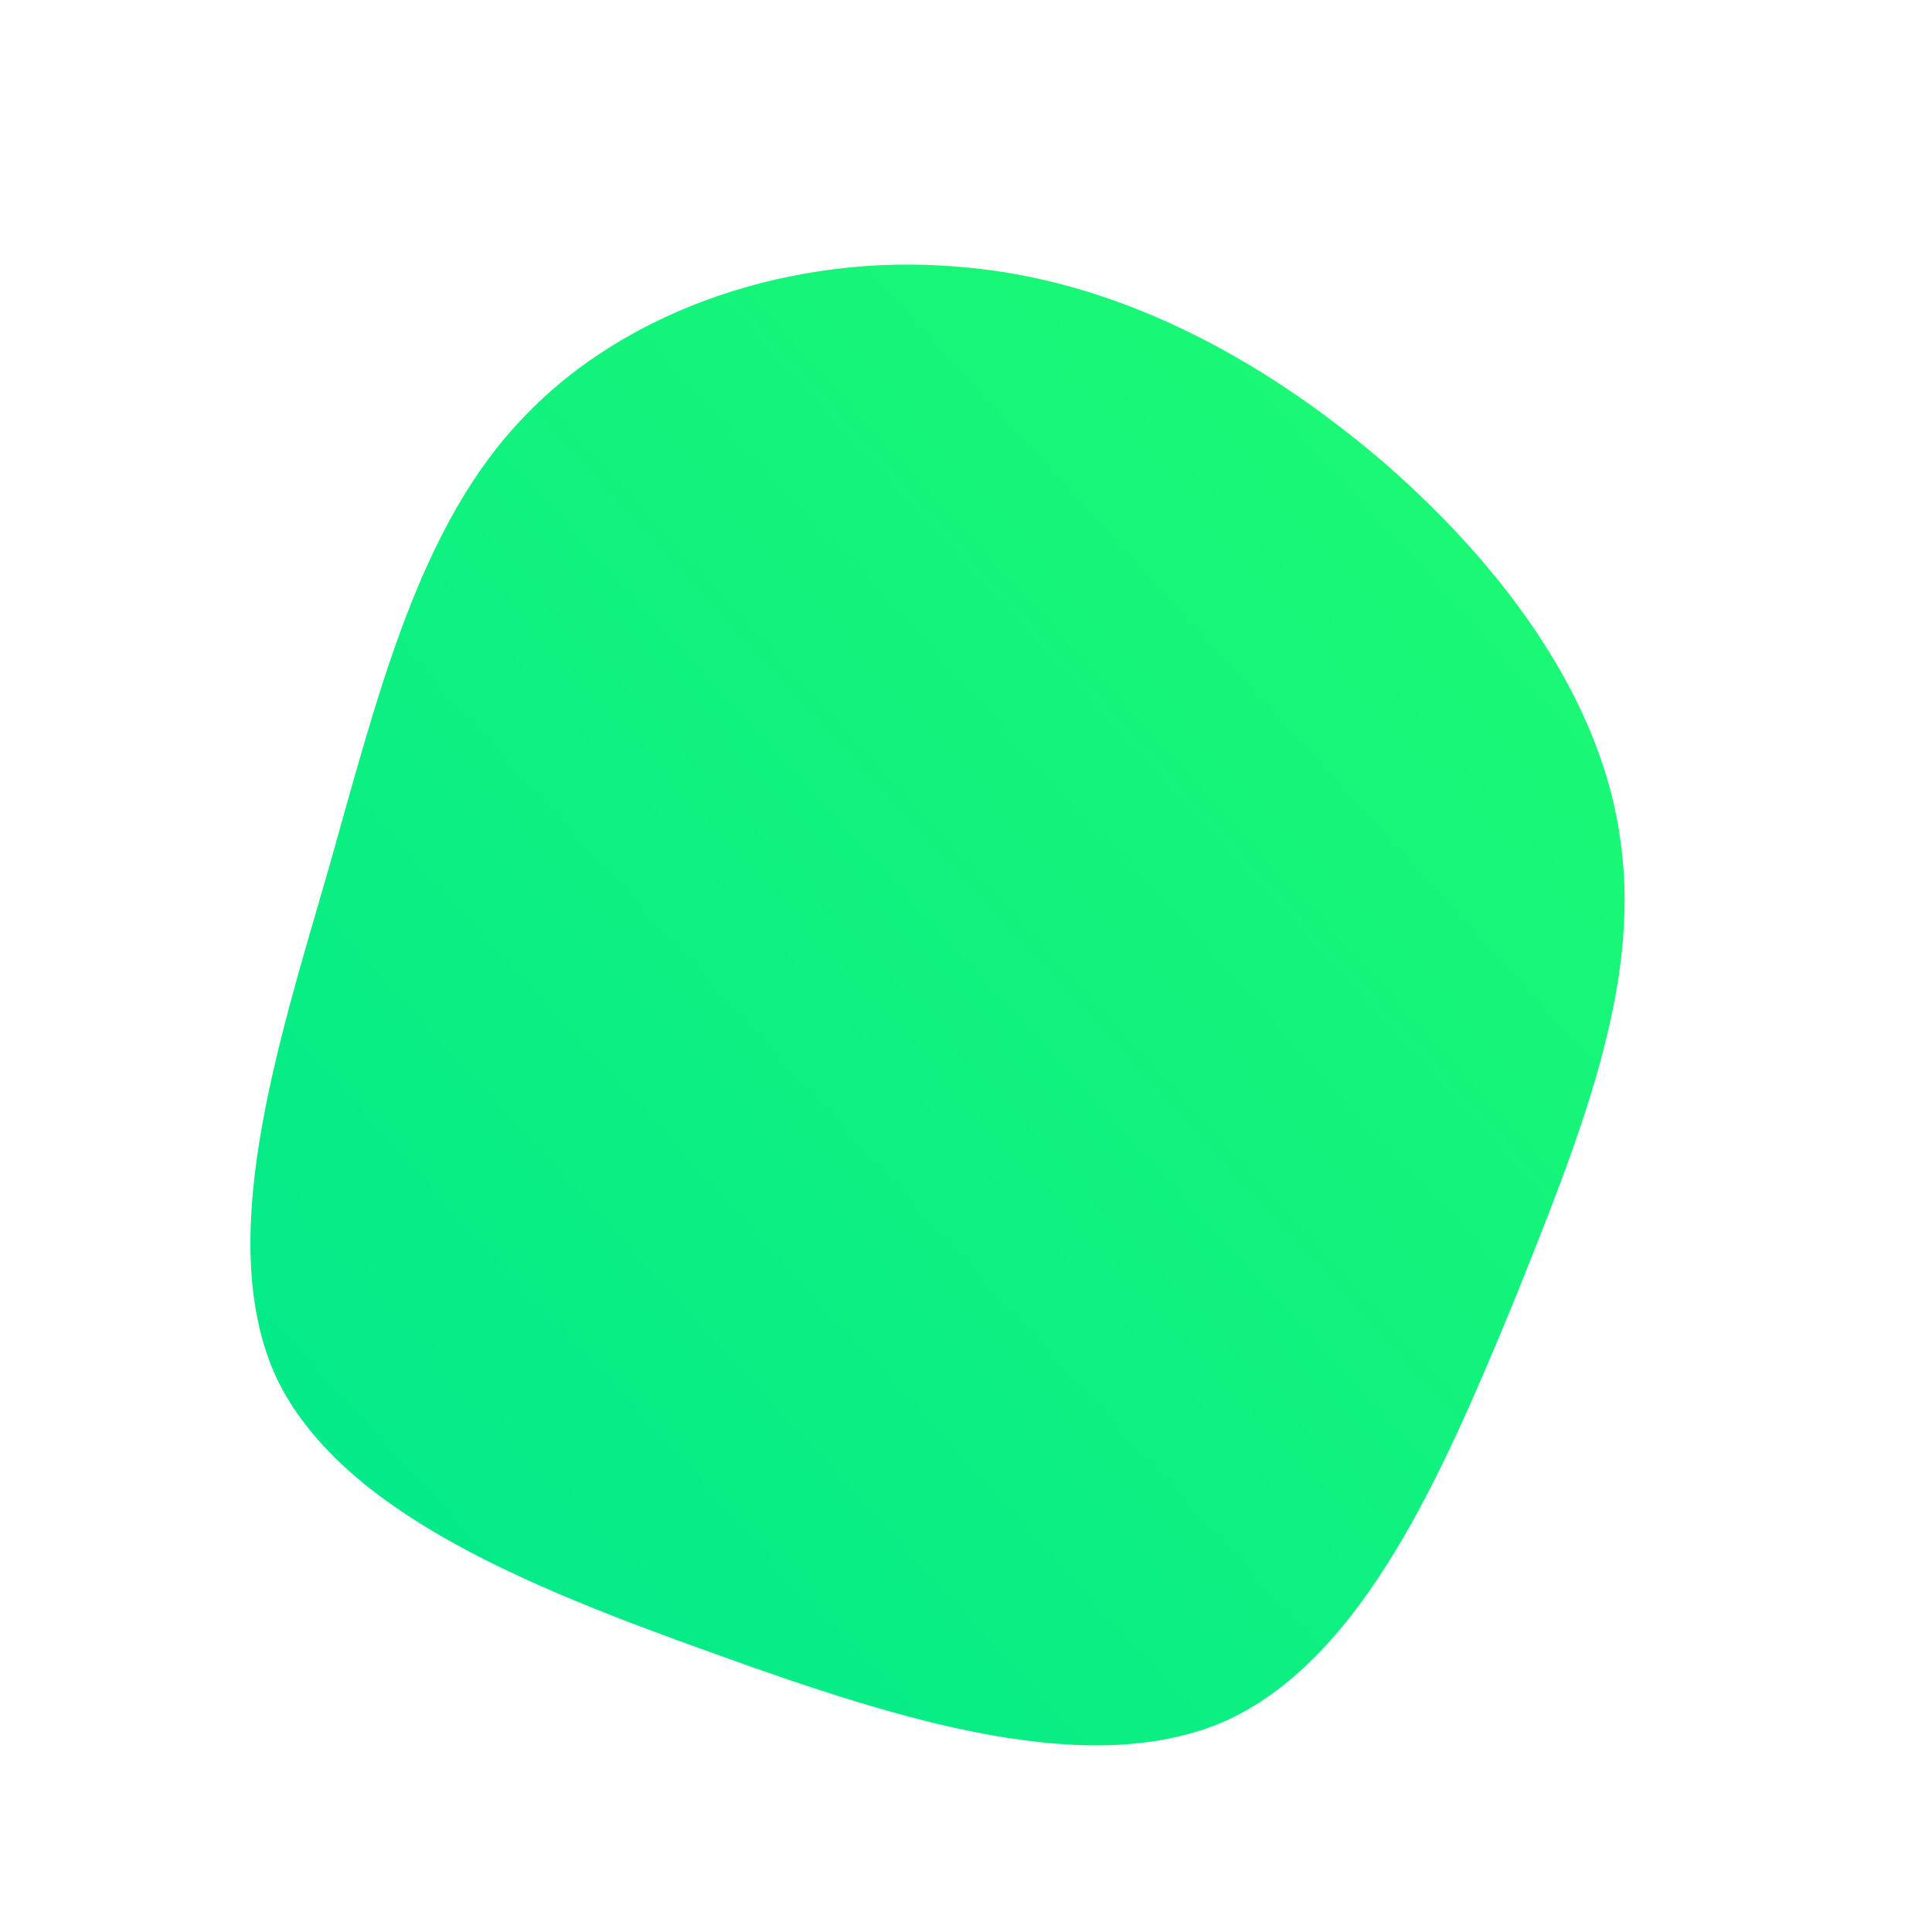 <!--?xml version="1.0" standalone="no"?-->
              <svg id="sw-js-blob-svg" viewBox="0 0 100 100" xmlns="http://www.w3.org/2000/svg" version="1.1">
                    <defs> 
                        <linearGradient id="sw-gradient" x1="0" x2="1" y1="1" y2="0">
                            <stop id="stop1" stop-color="rgba(0, 231.165, 141.113, 1)" offset="0%"></stop>
                            <stop id="stop2" stop-color="rgba(31, 251, 113.131, 1)" offset="100%"></stop>
                        </linearGradient>
                    </defs>
                <path fill="url(#sw-gradient)" d="M21.7,-26C28,-20.5,33,-13.6,33.9,-6.3C34.9,1.1,31.8,8.8,28.3,17.5C24.7,26.2,20.6,35.7,13.6,39C6.6,42.2,-3.3,39.1,-13,35.6C-22.8,32.1,-32.4,28.2,-35.7,21.3C-38.9,14.3,-35.7,4.3,-33,-5C-30.4,-14.2,-28.3,-22.8,-22.9,-28.4C-17.5,-34.1,-8.8,-36.9,-0.5,-36.2C7.7,-35.6,15.3,-31.5,21.7,-26Z" width="100%" height="100%" transform="translate(50 50)" stroke-width="0" style="transition: all 0.3s ease 0s;"></path>
              </svg>